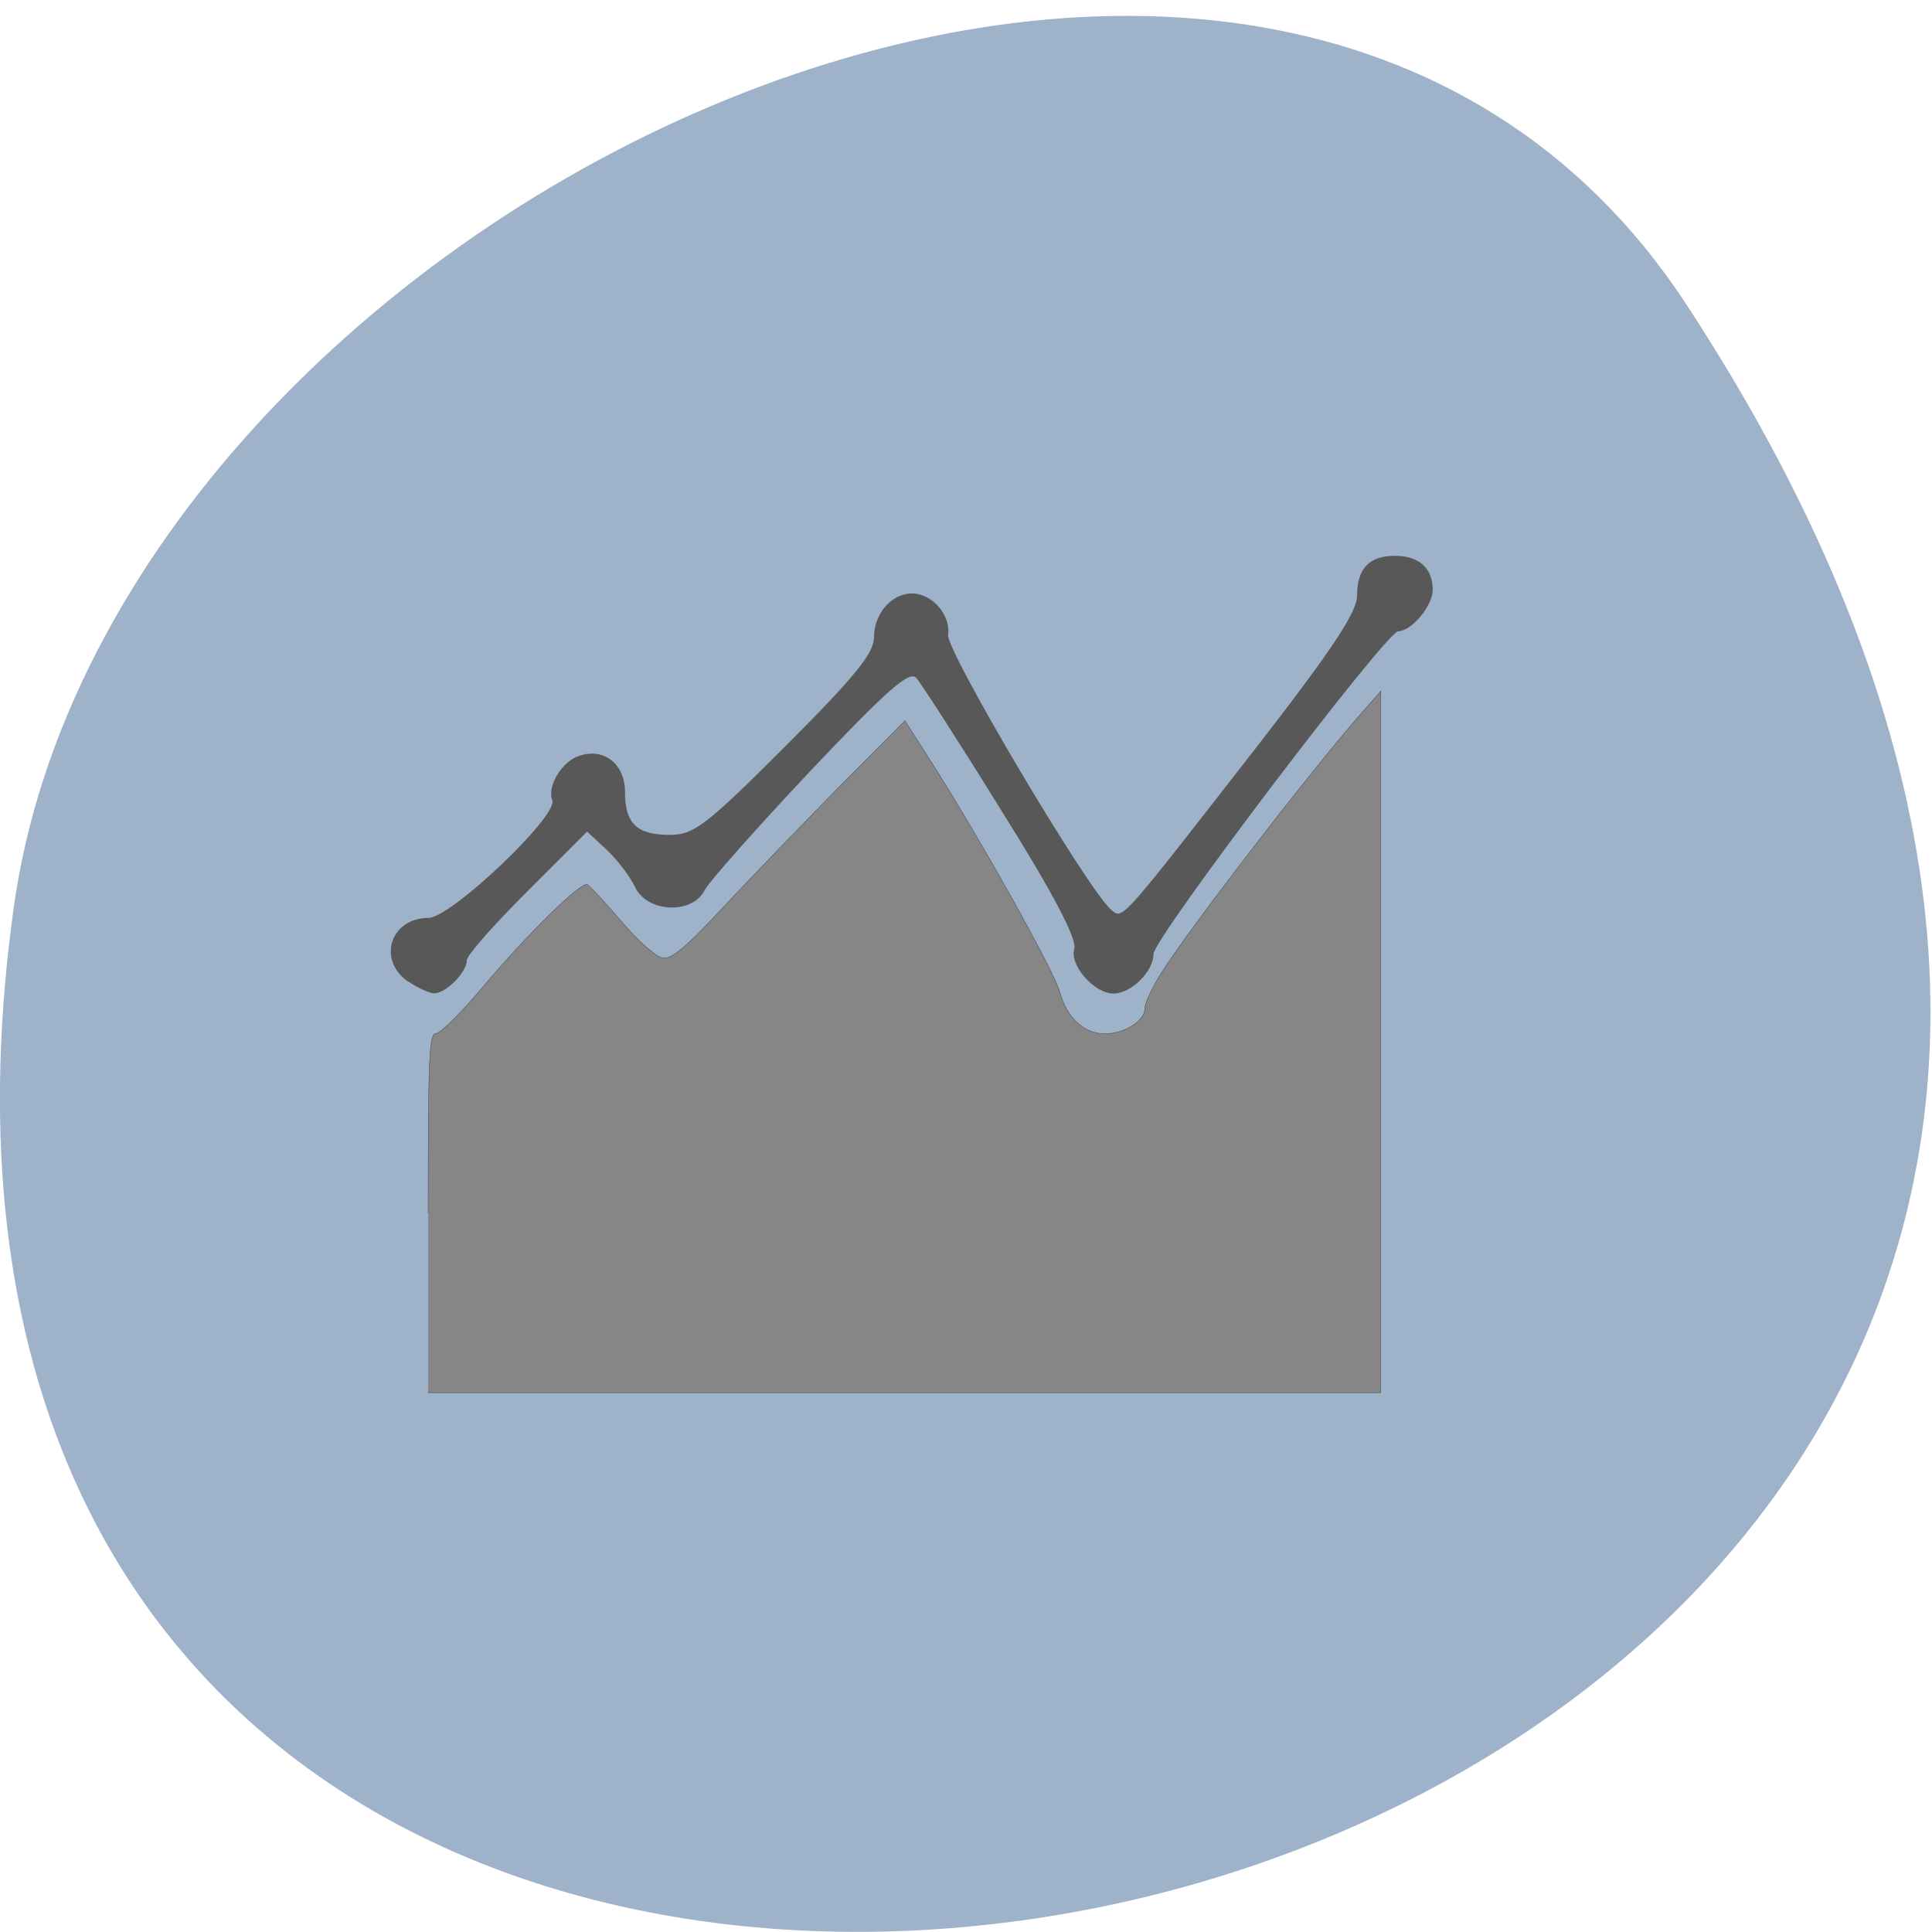 <svg xmlns="http://www.w3.org/2000/svg" viewBox="0 0 16 16"><path d="m 13.965 2.52 c 9.152 13.969 -15.844 19.375 -13.852 5 c 0.813 -5.859 10.352 -10.344 13.852 -5" fill="#9eb2c9"/><path d="m 3.379 8.129 c -0.258 -0.18 -0.145 -0.527 0.168 -0.527 c 0.188 0 1.074 -0.844 1.027 -0.973 c -0.047 -0.117 0.082 -0.328 0.227 -0.371 c 0.203 -0.066 0.375 0.07 0.375 0.301 c 0 0.262 0.098 0.355 0.371 0.355 c 0.199 0 0.297 -0.074 0.957 -0.734 c 0.574 -0.574 0.734 -0.77 0.734 -0.902 c 0 -0.195 0.145 -0.363 0.313 -0.363 c 0.168 0 0.324 0.176 0.301 0.344 c -0.016 0.133 1.16 2.117 1.352 2.277 c 0.098 0.078 0.055 0.125 1.277 -1.445 c 0.566 -0.734 0.758 -1.027 0.758 -1.16 c 0 -0.223 0.102 -0.328 0.313 -0.328 c 0.199 0 0.313 0.102 0.313 0.281 c 0 0.133 -0.172 0.34 -0.285 0.344 c -0.102 0.004 -2.027 2.543 -2.027 2.672 c 0 0.145 -0.184 0.328 -0.332 0.328 c -0.16 0 -0.367 -0.238 -0.324 -0.371 c 0.023 -0.078 -0.168 -0.449 -0.602 -1.141 c -0.348 -0.563 -0.668 -1.059 -0.707 -1.102 c -0.059 -0.063 -0.246 0.105 -0.883 0.777 c -0.441 0.469 -0.836 0.914 -0.871 0.984 c -0.102 0.199 -0.473 0.184 -0.574 -0.027 c -0.039 -0.086 -0.148 -0.227 -0.234 -0.309 l -0.164 -0.152 l -0.496 0.496 c -0.273 0.273 -0.5 0.527 -0.5 0.57 c 0 0.098 -0.172 0.273 -0.27 0.273 c -0.043 0 -0.141 -0.047 -0.215 -0.098" fill="#585859"/><path d="m 64.4 151.21 c 0 -20.438 0.125 -23.938 1 -23.938 c 0.563 0 3.25 -2.625 6 -5.875 c 6.125 -7.313 13.313 -14.375 14.25 -14.06 c 0.313 0.188 2.375 2.375 4.563 4.938 c 2.188 2.563 4.625 4.75 5.5 4.875 c 1.188 0.188 3 -1.313 7.438 -6.06 c 3.25 -3.5 10.188 -10.688 15.375 -16 l 9.563 -9.625 l 3.625 5.688 c 6.25 9.813 16.313 27.75 17.06 30.563 c 0.938 3.438 3.25 5.563 6 5.563 c 2.688 0 5.375 -1.75 5.375 -3.438 c 0 -0.688 1 -2.813 2.188 -4.688 c 3.813 -6.06 20.5 -27.688 26.938 -34.938 l 2.375 -2.688 v 93.69 h -127.25" transform="matrix(0.062 0 0 0.062 -0.447 0.67)" fill="#868686" stroke="#333" stroke-width="0.044"/></svg>